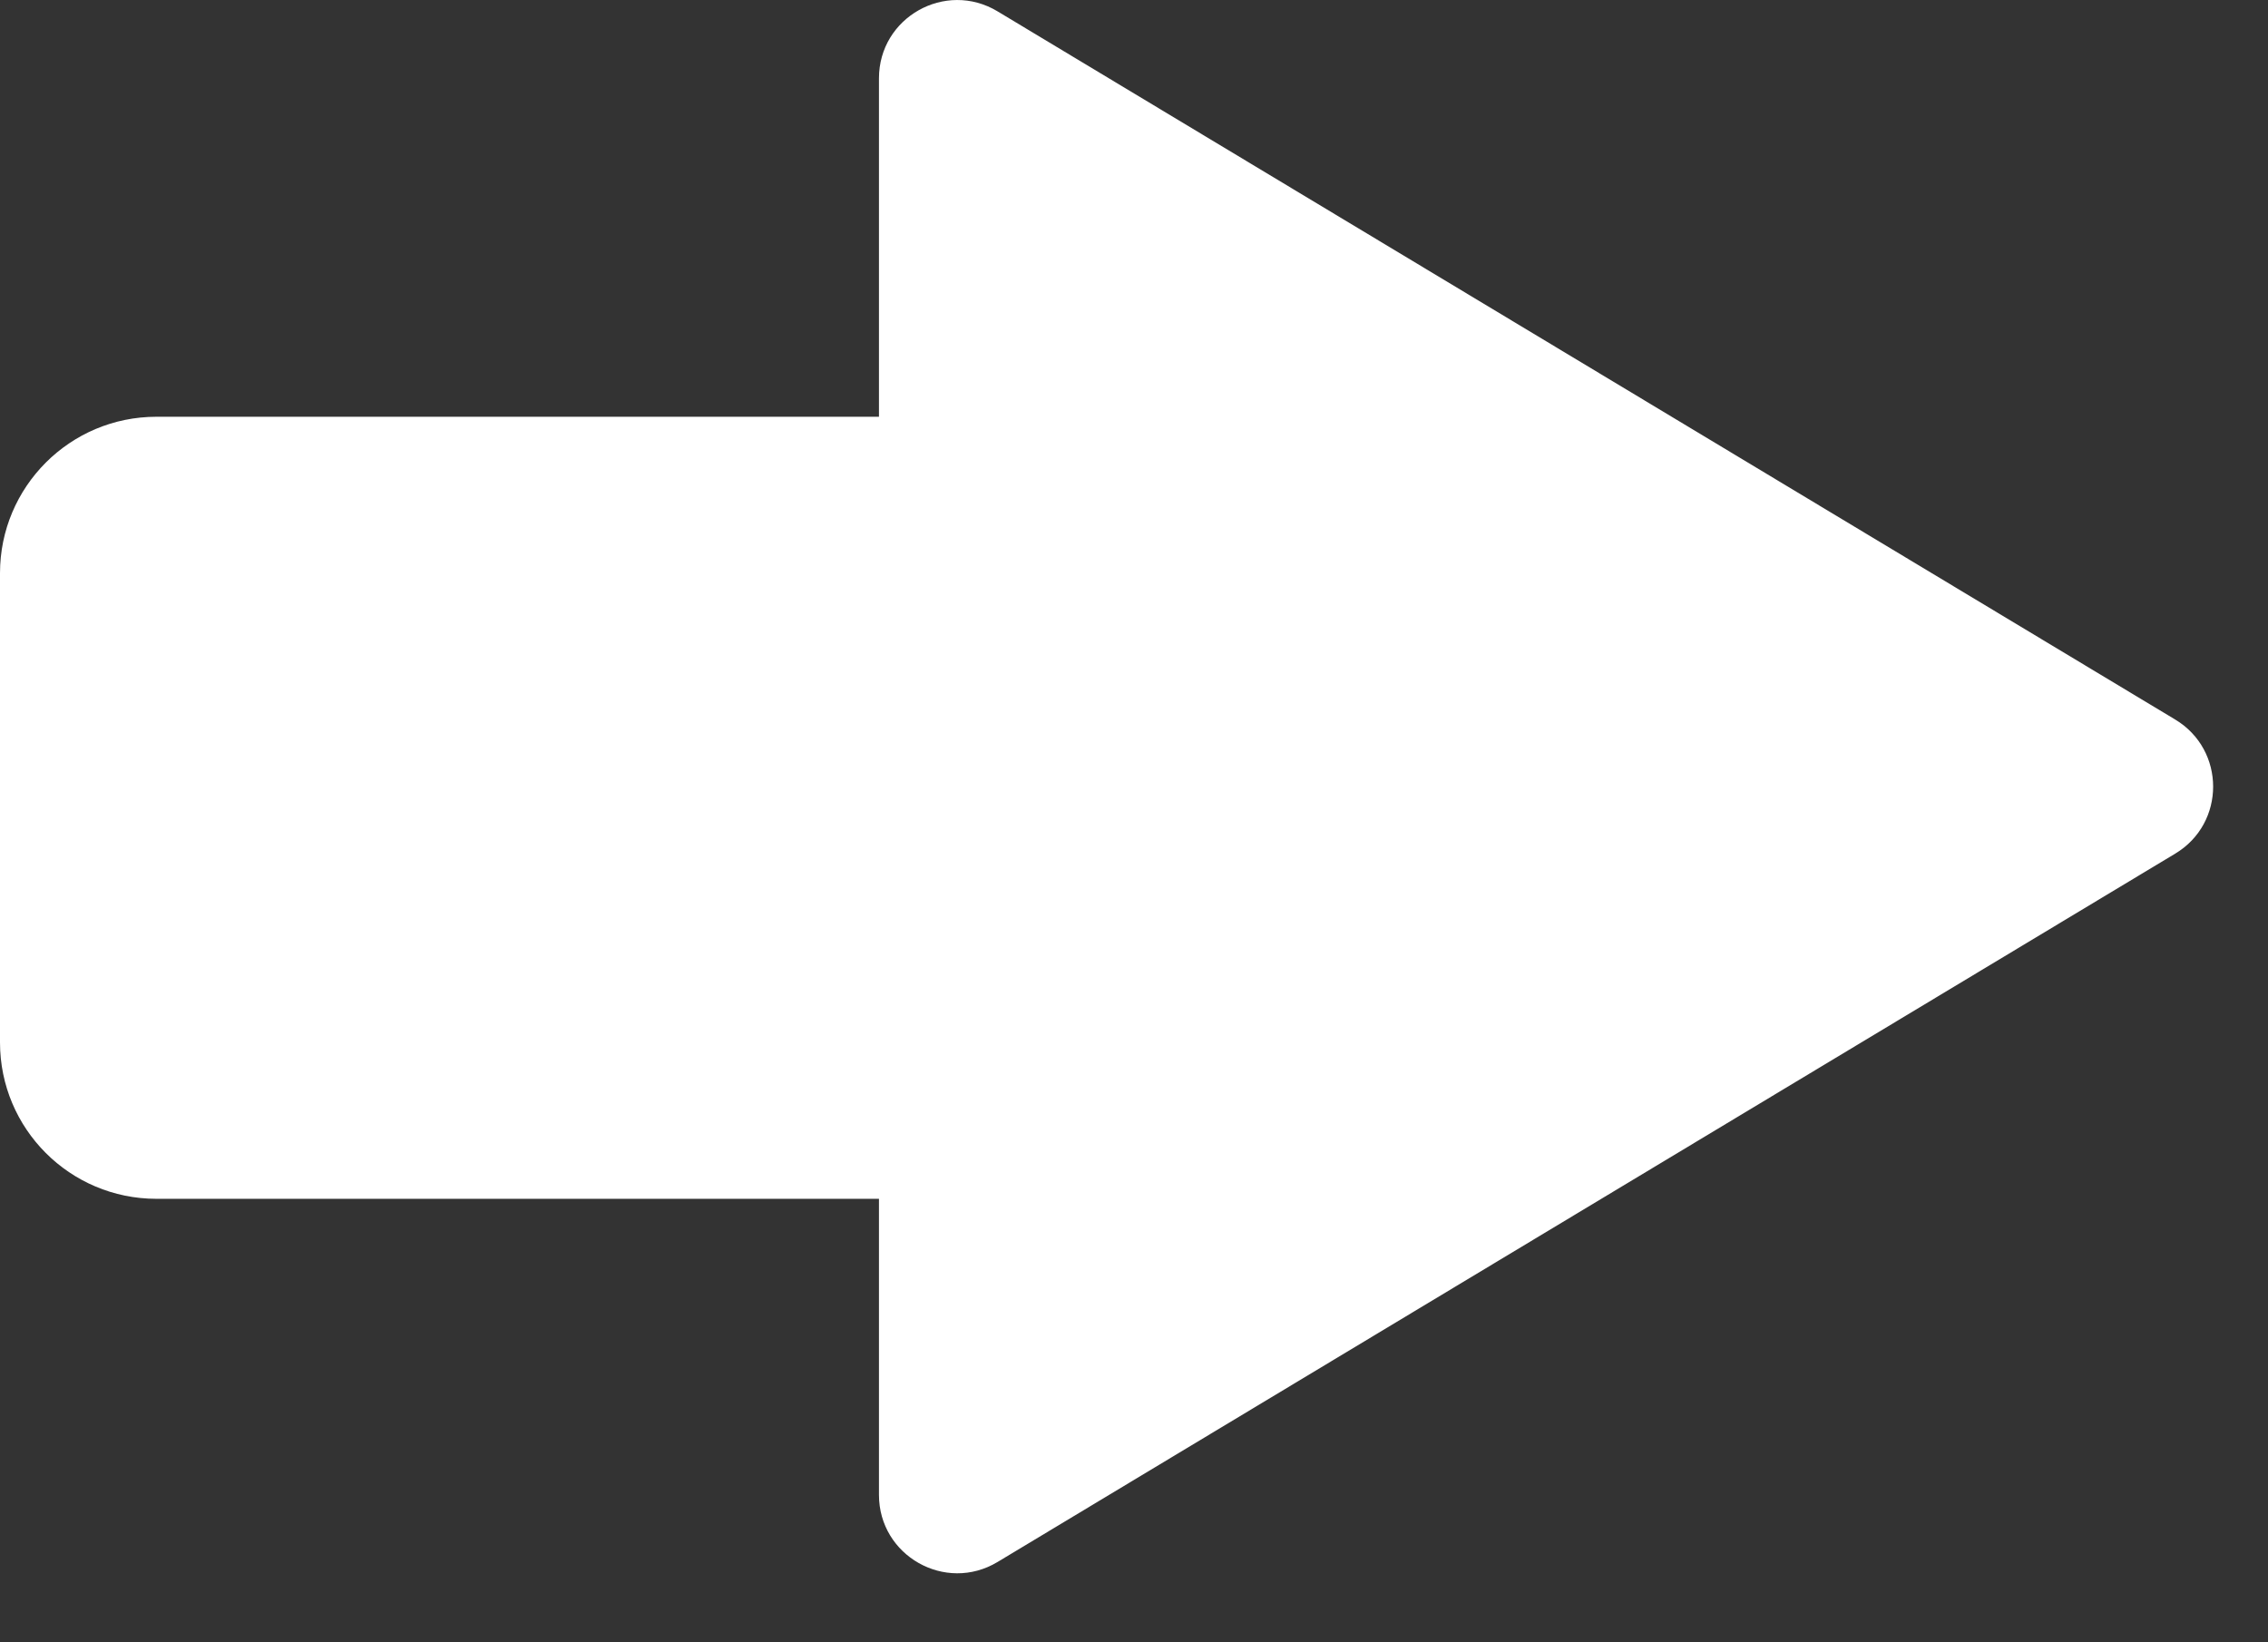 <svg width="29" height="21" viewBox="0 0 29 21" fill="none" xmlns="http://www.w3.org/2000/svg">
<rect x="0" y="0" width="29" height="21" fill="#333333" stroke="none"/>
<path d="M11.239 1.001C11.239 0.223 12.088 -0.256 12.755 0.145L27.814 9.201C28.46 9.59 28.46 10.527 27.814 10.915L12.755 19.973C12.088 20.374 11.239 19.893 11.239 19.115V15.329H2C0.895 15.329 0 14.434 0 13.329V7.329C6.17816e-05 6.225 0.895 5.329 2 5.329H11.239V1.001Z" fill="white"/>
</svg>
